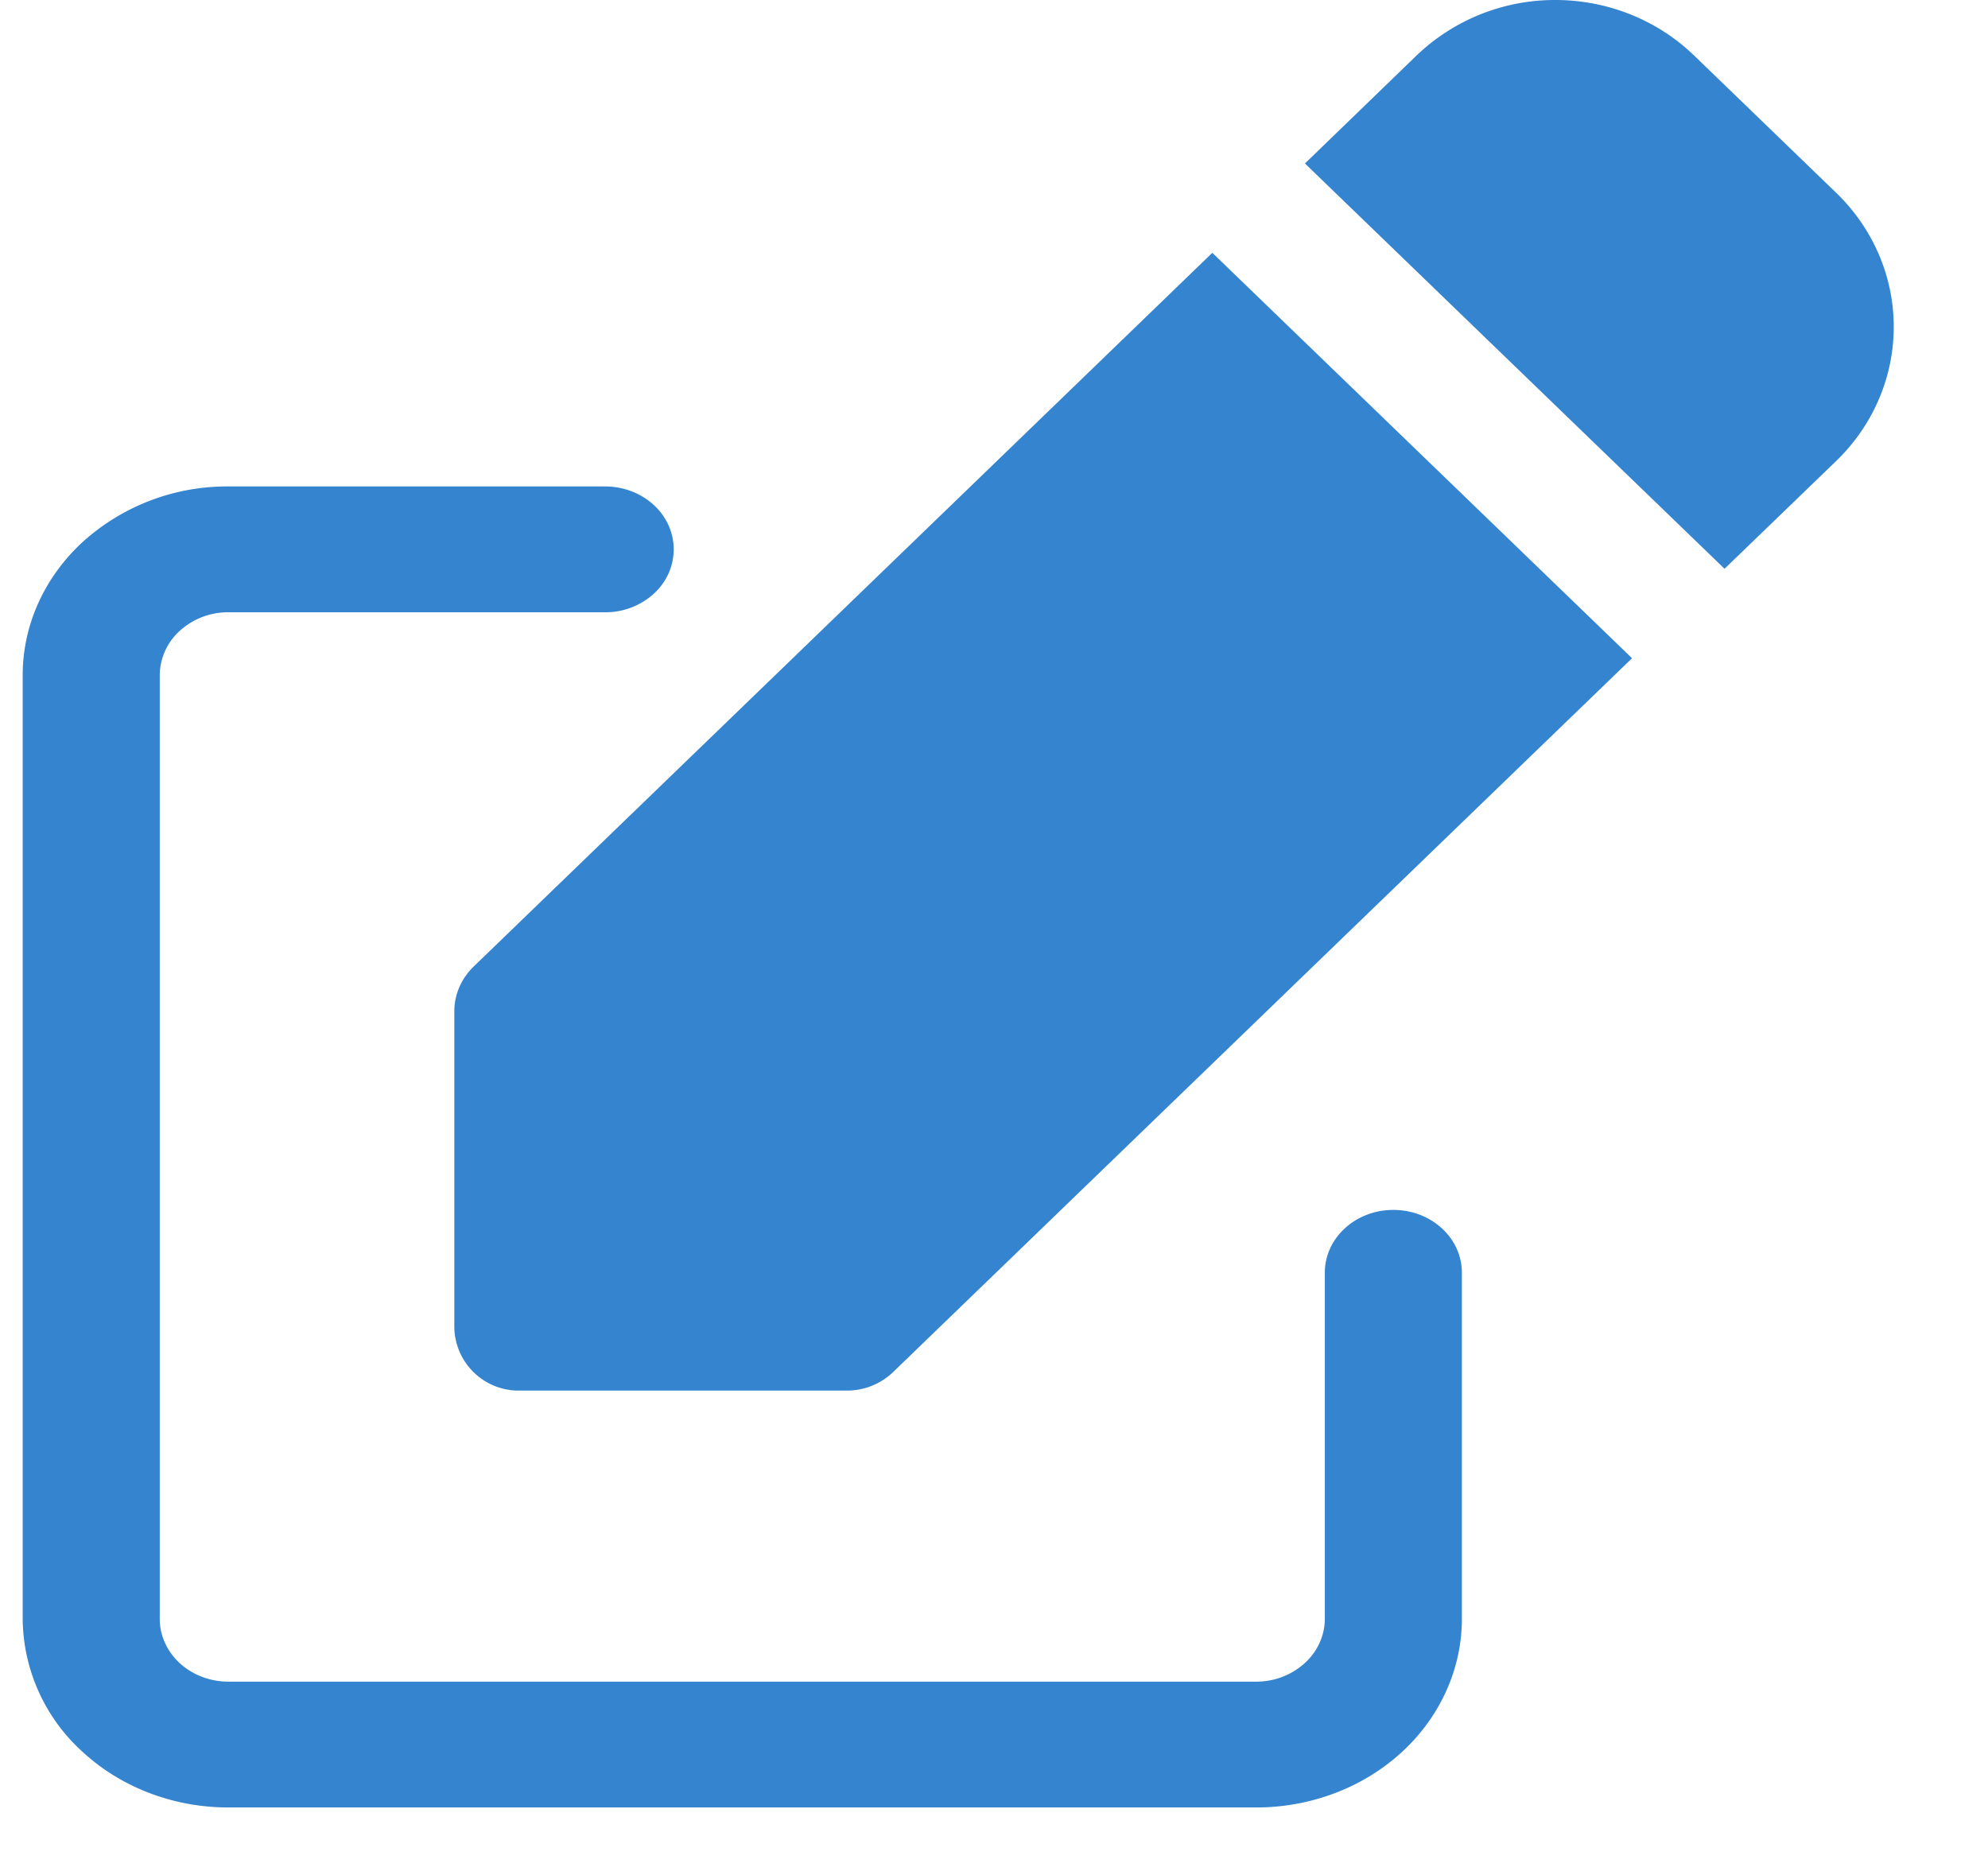 <svg width="17" height="16" viewBox="0 0 17 16" fill="none" xmlns="http://www.w3.org/2000/svg">
    <path fill-rule="evenodd" clip-rule="evenodd" d="M11.915 10.347c.324 0 .586.24.586.537v2.96c0 .427-.185.838-.514 1.14-.33.303-.778.473-1.244.473H1.952c-.466 0-.914-.17-1.243-.473a1.55 1.55 0 0 1-.515-1.14v-8.07c0-.428.185-.838.515-1.141a1.84 1.84 0 0 1 1.243-.473h3.223c.156 0 .305.057.415.158.11.1.171.238.171.38 0 .143-.061.28-.171.38a.614.614 0 0 1-.415.158H1.952a.614.614 0 0 0-.414.158.517.517 0 0 0-.172.38v8.07c0 .142.062.279.172.38.11.1.259.157.414.157h8.791a.614.614 0 0 0 .414-.158c.11-.1.172-.237.172-.38v-2.959c0-.297.262-.537.586-.537z" fill="#3584CF"/>
    <path fill-rule="evenodd" clip-rule="evenodd" d="m10.367 2.162 3.589 3.467-6.318 6.104a.57.57 0 0 1-.396.159H4.445a.55.55 0 0 1-.56-.541V8.648c0-.143.06-.28.165-.382l6.317-6.104zm.792-.764.954-.923A1.71 1.71 0 0 1 13.3 0c.445 0 .872.17 1.187.475l1.215 1.174c.315.304.492.716.492 1.146 0 .43-.177.843-.492 1.147l-.955.922-3.588-3.466z" fill="#3584CF"/>
</svg>
